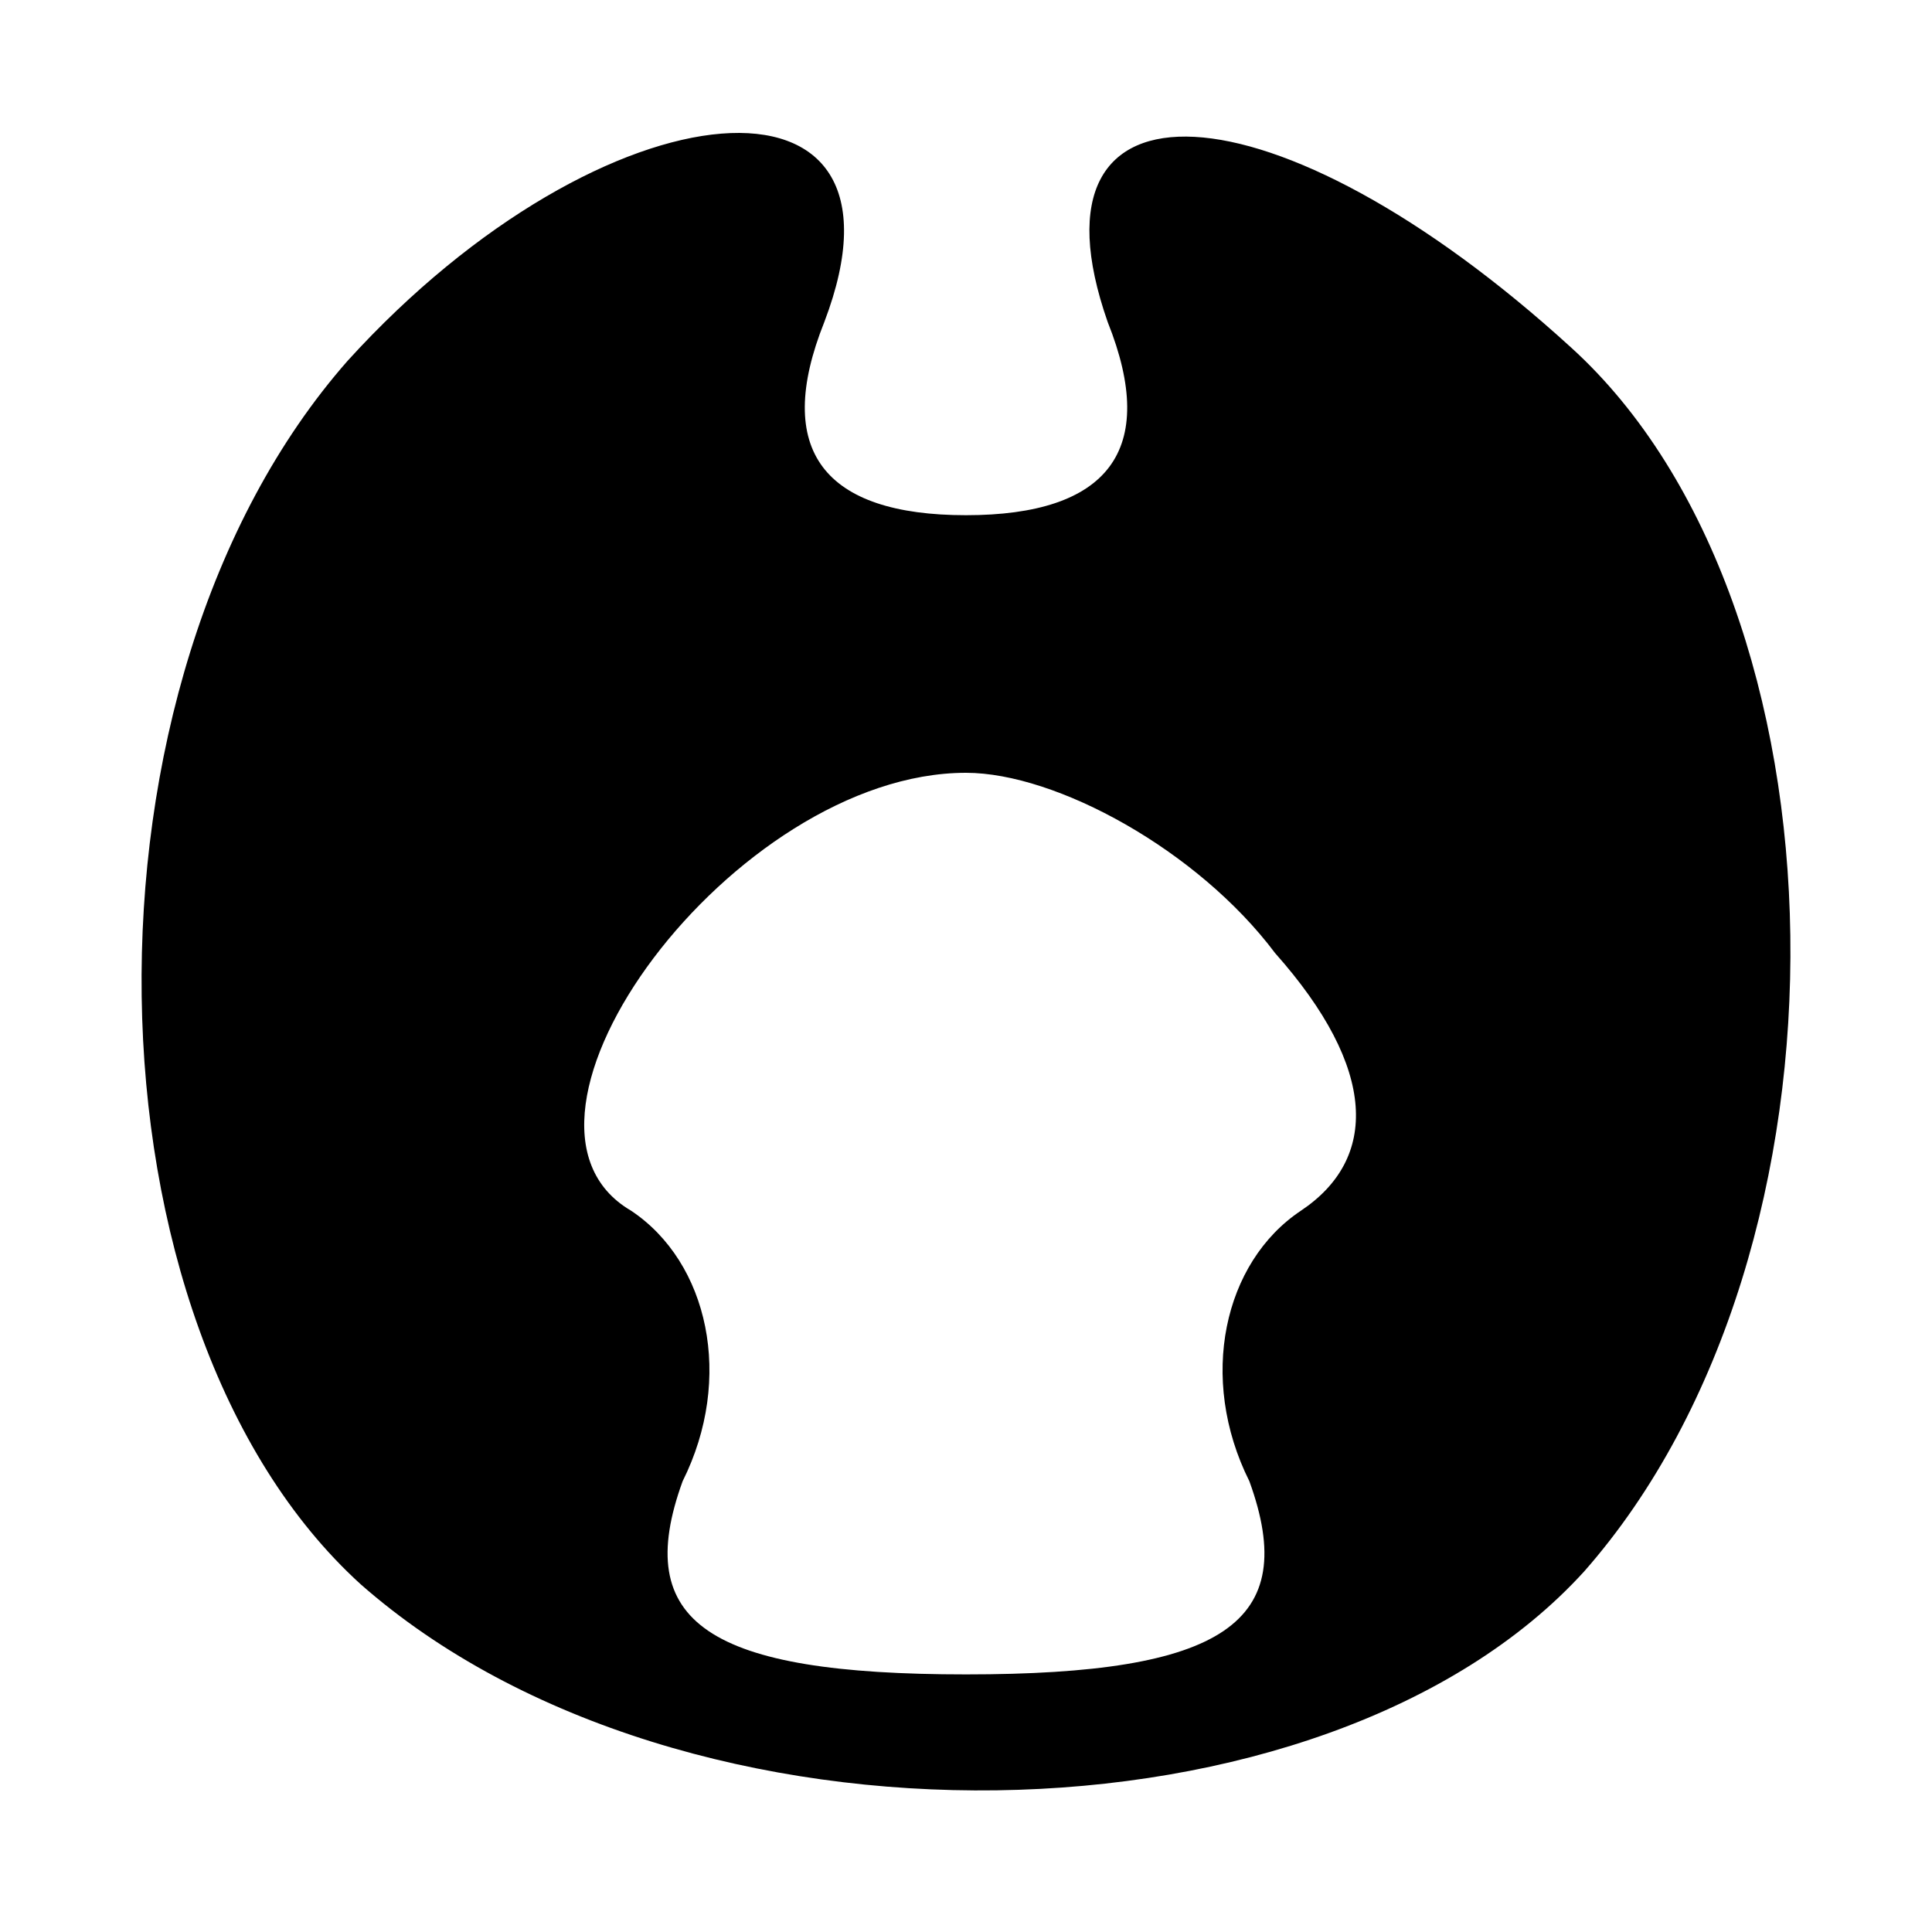 <?xml version="1.0" standalone="no"?>
<!DOCTYPE svg PUBLIC "-//W3C//DTD SVG 20010904//EN"
 "http://www.w3.org/TR/2001/REC-SVG-20010904/DTD/svg10.dtd">
<svg version="1.0" xmlns="http://www.w3.org/2000/svg"
 width="15pt" height="15pt" viewBox="0 0 15 15"
 preserveAspectRatio="xMidYMid meet">

<g transform="translate(0,15) scale(0.1,-0.1)"
fill="#000000" stroke="none">
<path d="M27 122 c-22 -25 -21 -75 1 -95 25 -22 75 -21 95 1 22 25 21 75 -1
95 -23 21 -43 22 -36 2 4 -10 0 -15 -11 -15 -11 0 -15 5 -11 15 8 21 -17 19
-37 -3z m72 -46 c8 -9 8 -16 2 -20 -6 -4 -8 -13 -4 -21 4 -11 -2 -15 -22 -15
-20 0 -26 4 -22 15 4 8 2 17 -4 21 -12 7 8 34 26 34 7 0 18 -6 24 -14z"/>
</g>
</svg>
